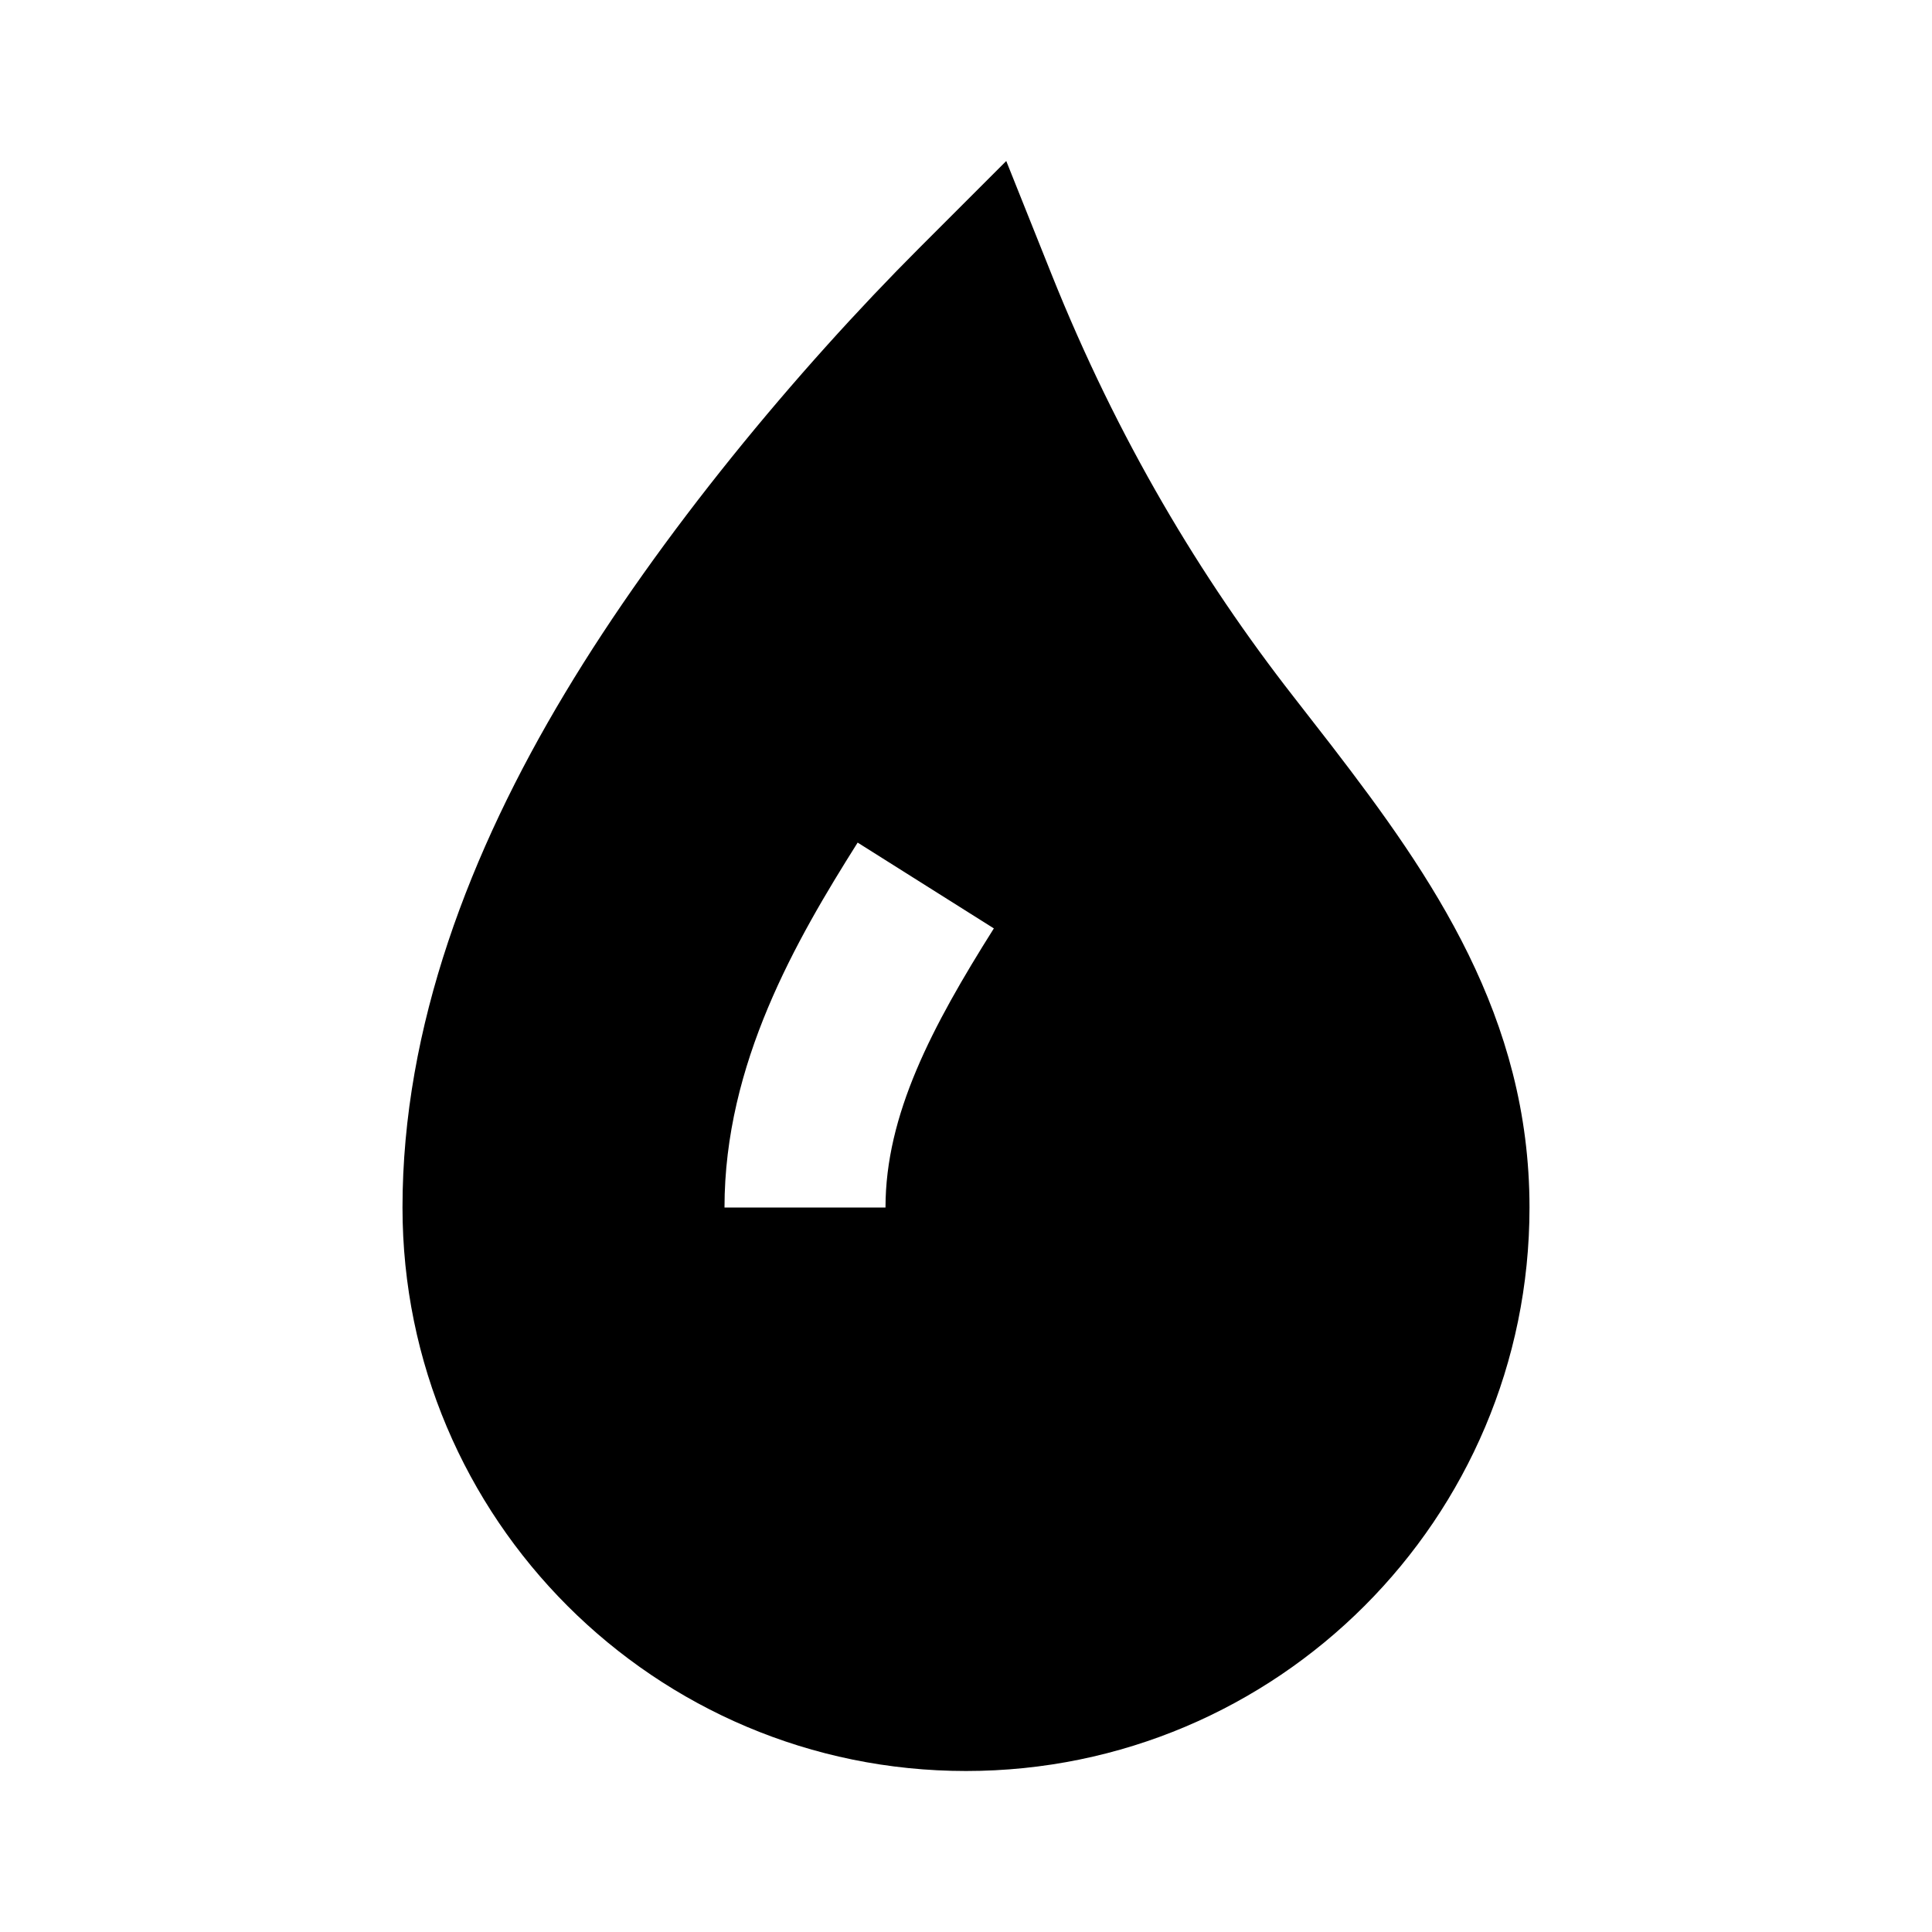 <svg width="24" height="24" viewBox="0 0 24 24" fill="none" xmlns="http://www.w3.org/2000/svg">
<path fill-rule="evenodd" clip-rule="evenodd" d="M13.063 3.408L12.5 2L11.428 3.072C9.894 4.606 8.199 6.642 7.018 8.611C5.839 10.574 5 12.754 5 15C5 18.866 8.134 22 12 22C15.866 22 19 18.866 19 15C19 12.633 17.797 10.896 16.543 9.265C16.384 9.059 16.223 8.853 16.062 8.646C14.92 7.182 13.884 5.46 13.063 3.408ZM11 15C11 13.847 11.576 12.755 12.346 11.533L10.654 10.467C9.89 11.679 9 13.212 9 15H11Z" fill="black"/>
</svg>
